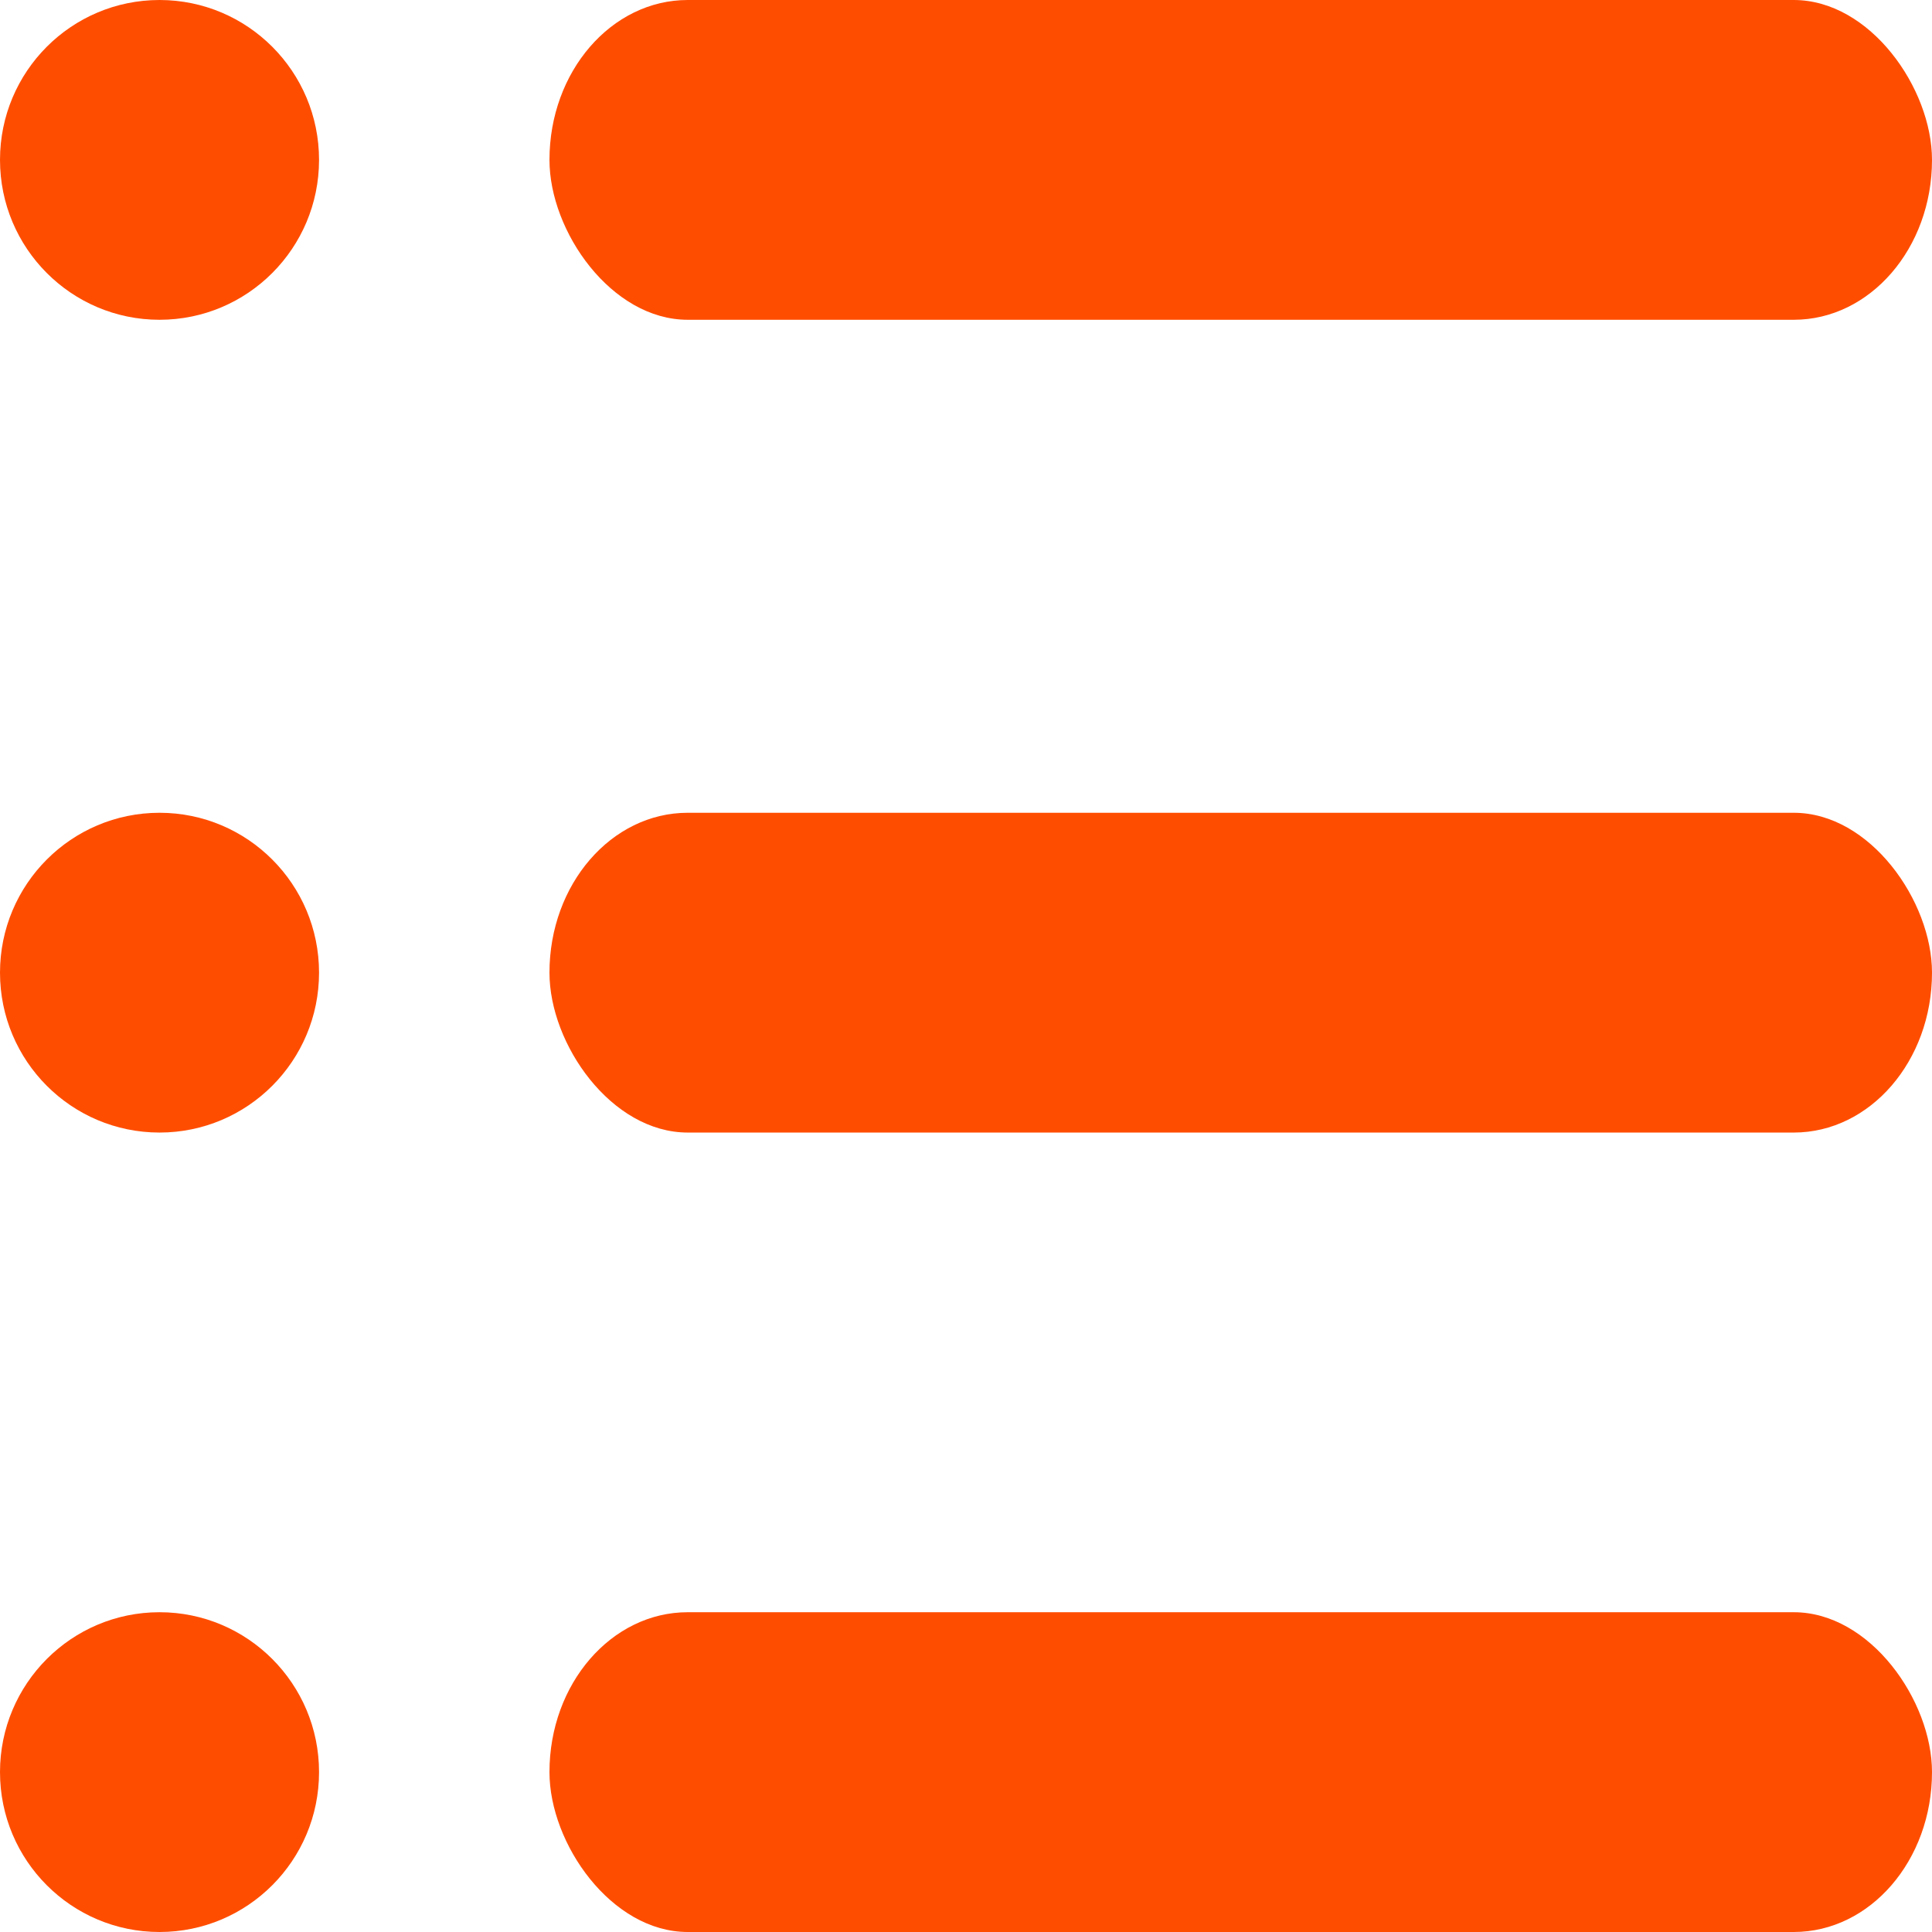 <svg width="400" height="400" viewBox="0 0 400 400" fill="none" xmlns="http://www.w3.org/2000/svg">
<path d="M66.055 33.101C66.055 51.383 51.27 66.207 33.028 66.207C14.785 66.207 0 51.383 0 33.101C0 14.818 14.785 0 33.028 0C51.27 0 66.055 14.818 66.055 33.101Z" fill="#FF4D00"/>
<path d="M142.384 0H371.378C387.187 0 400 18.284 400 33.103C400 51.388 387.187 66.207 371.378 66.207H142.384C126.575 66.207 113.761 47.923 113.761 33.103C113.761 14.819 126.575 0 142.384 0Z" fill="#FF4D00"/>
<path d="M66.055 201.379C66.055 219.663 51.27 234.483 33.028 234.483C14.785 234.483 0 219.663 0 201.379C0 183.095 14.785 168.276 33.028 168.276C51.27 168.276 66.055 183.095 66.055 201.379Z" fill="#FF4D00"/>
<path d="M142.384 168.276H371.378C387.187 168.276 400 186.56 400 201.379C400 219.663 387.187 234.483 371.378 234.483H142.384C126.575 234.483 113.761 216.199 113.761 201.379C113.761 183.095 126.575 168.276 142.384 168.276Z" fill="#FF4D00"/>
<path d="M66.055 366.899C66.055 385.182 51.27 400 33.028 400C14.785 400 0 385.182 0 366.899C0 348.617 14.785 333.793 33.028 333.793C51.27 333.793 66.055 348.617 66.055 366.899Z" fill="#FF4D00"/>
<path d="M142.384 333.793H371.378C387.187 333.793 400 352.077 400 366.897C400 385.181 387.187 400 371.378 400H142.384C126.575 400 113.761 381.716 113.761 366.897C113.761 348.612 126.575 333.793 142.384 333.793Z" fill="#FF4D00"/>
</svg>
